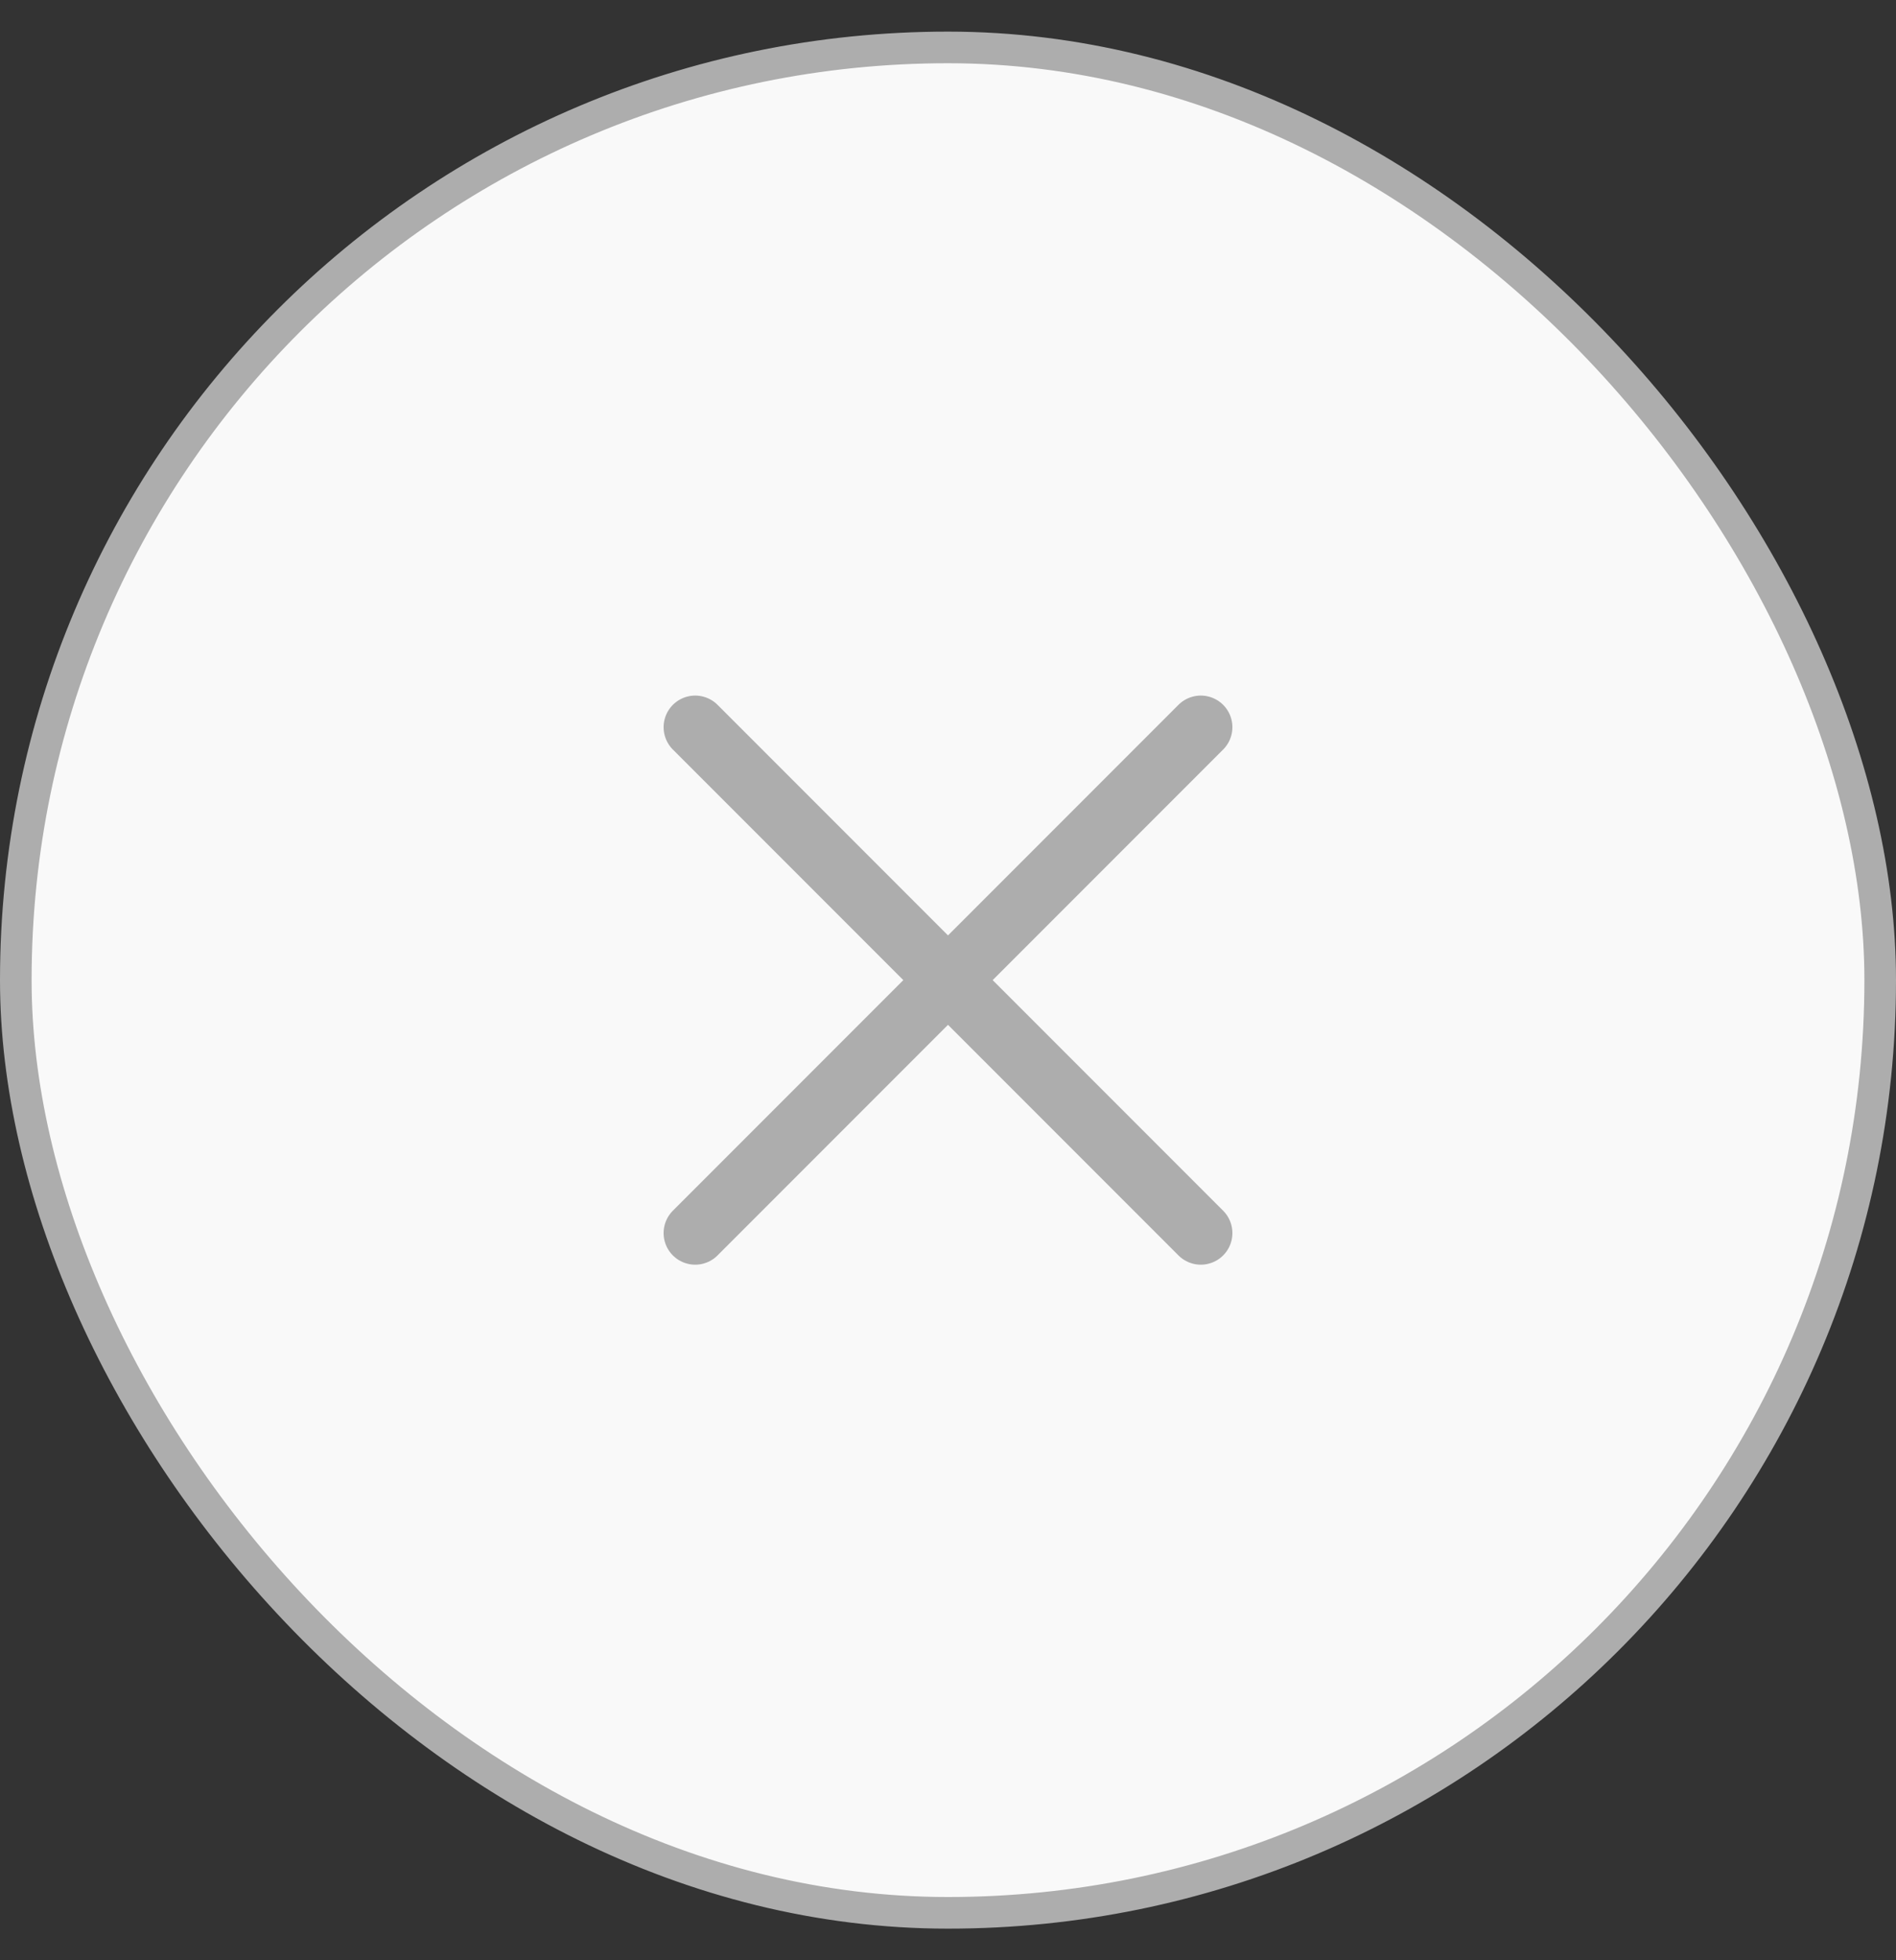 <svg width="30" height="31" viewBox="0 0 30 31" fill="none" xmlns="http://www.w3.org/2000/svg">
<rect x="0" y="0" width="30" height="31" fill="#333333" stroke="none"/>
<rect x="0.25" y="0.75" width="29.5" height="29.5" rx="14.75" fill="#F9F9F9"/>
<path d="M19 11.5L11 19.5" stroke="#ADADAD" stroke-linecap="round" stroke-linejoin="round"/>
<path d="M11 11.5L19 19.5" stroke="#ADADAD" stroke-linecap="round" stroke-linejoin="round"/>
<rect x="0.25" y="0.75" width="29.5" height="29.5" rx="14.75" stroke="#ADADAD" stroke-width="0.5"/>
</svg>
